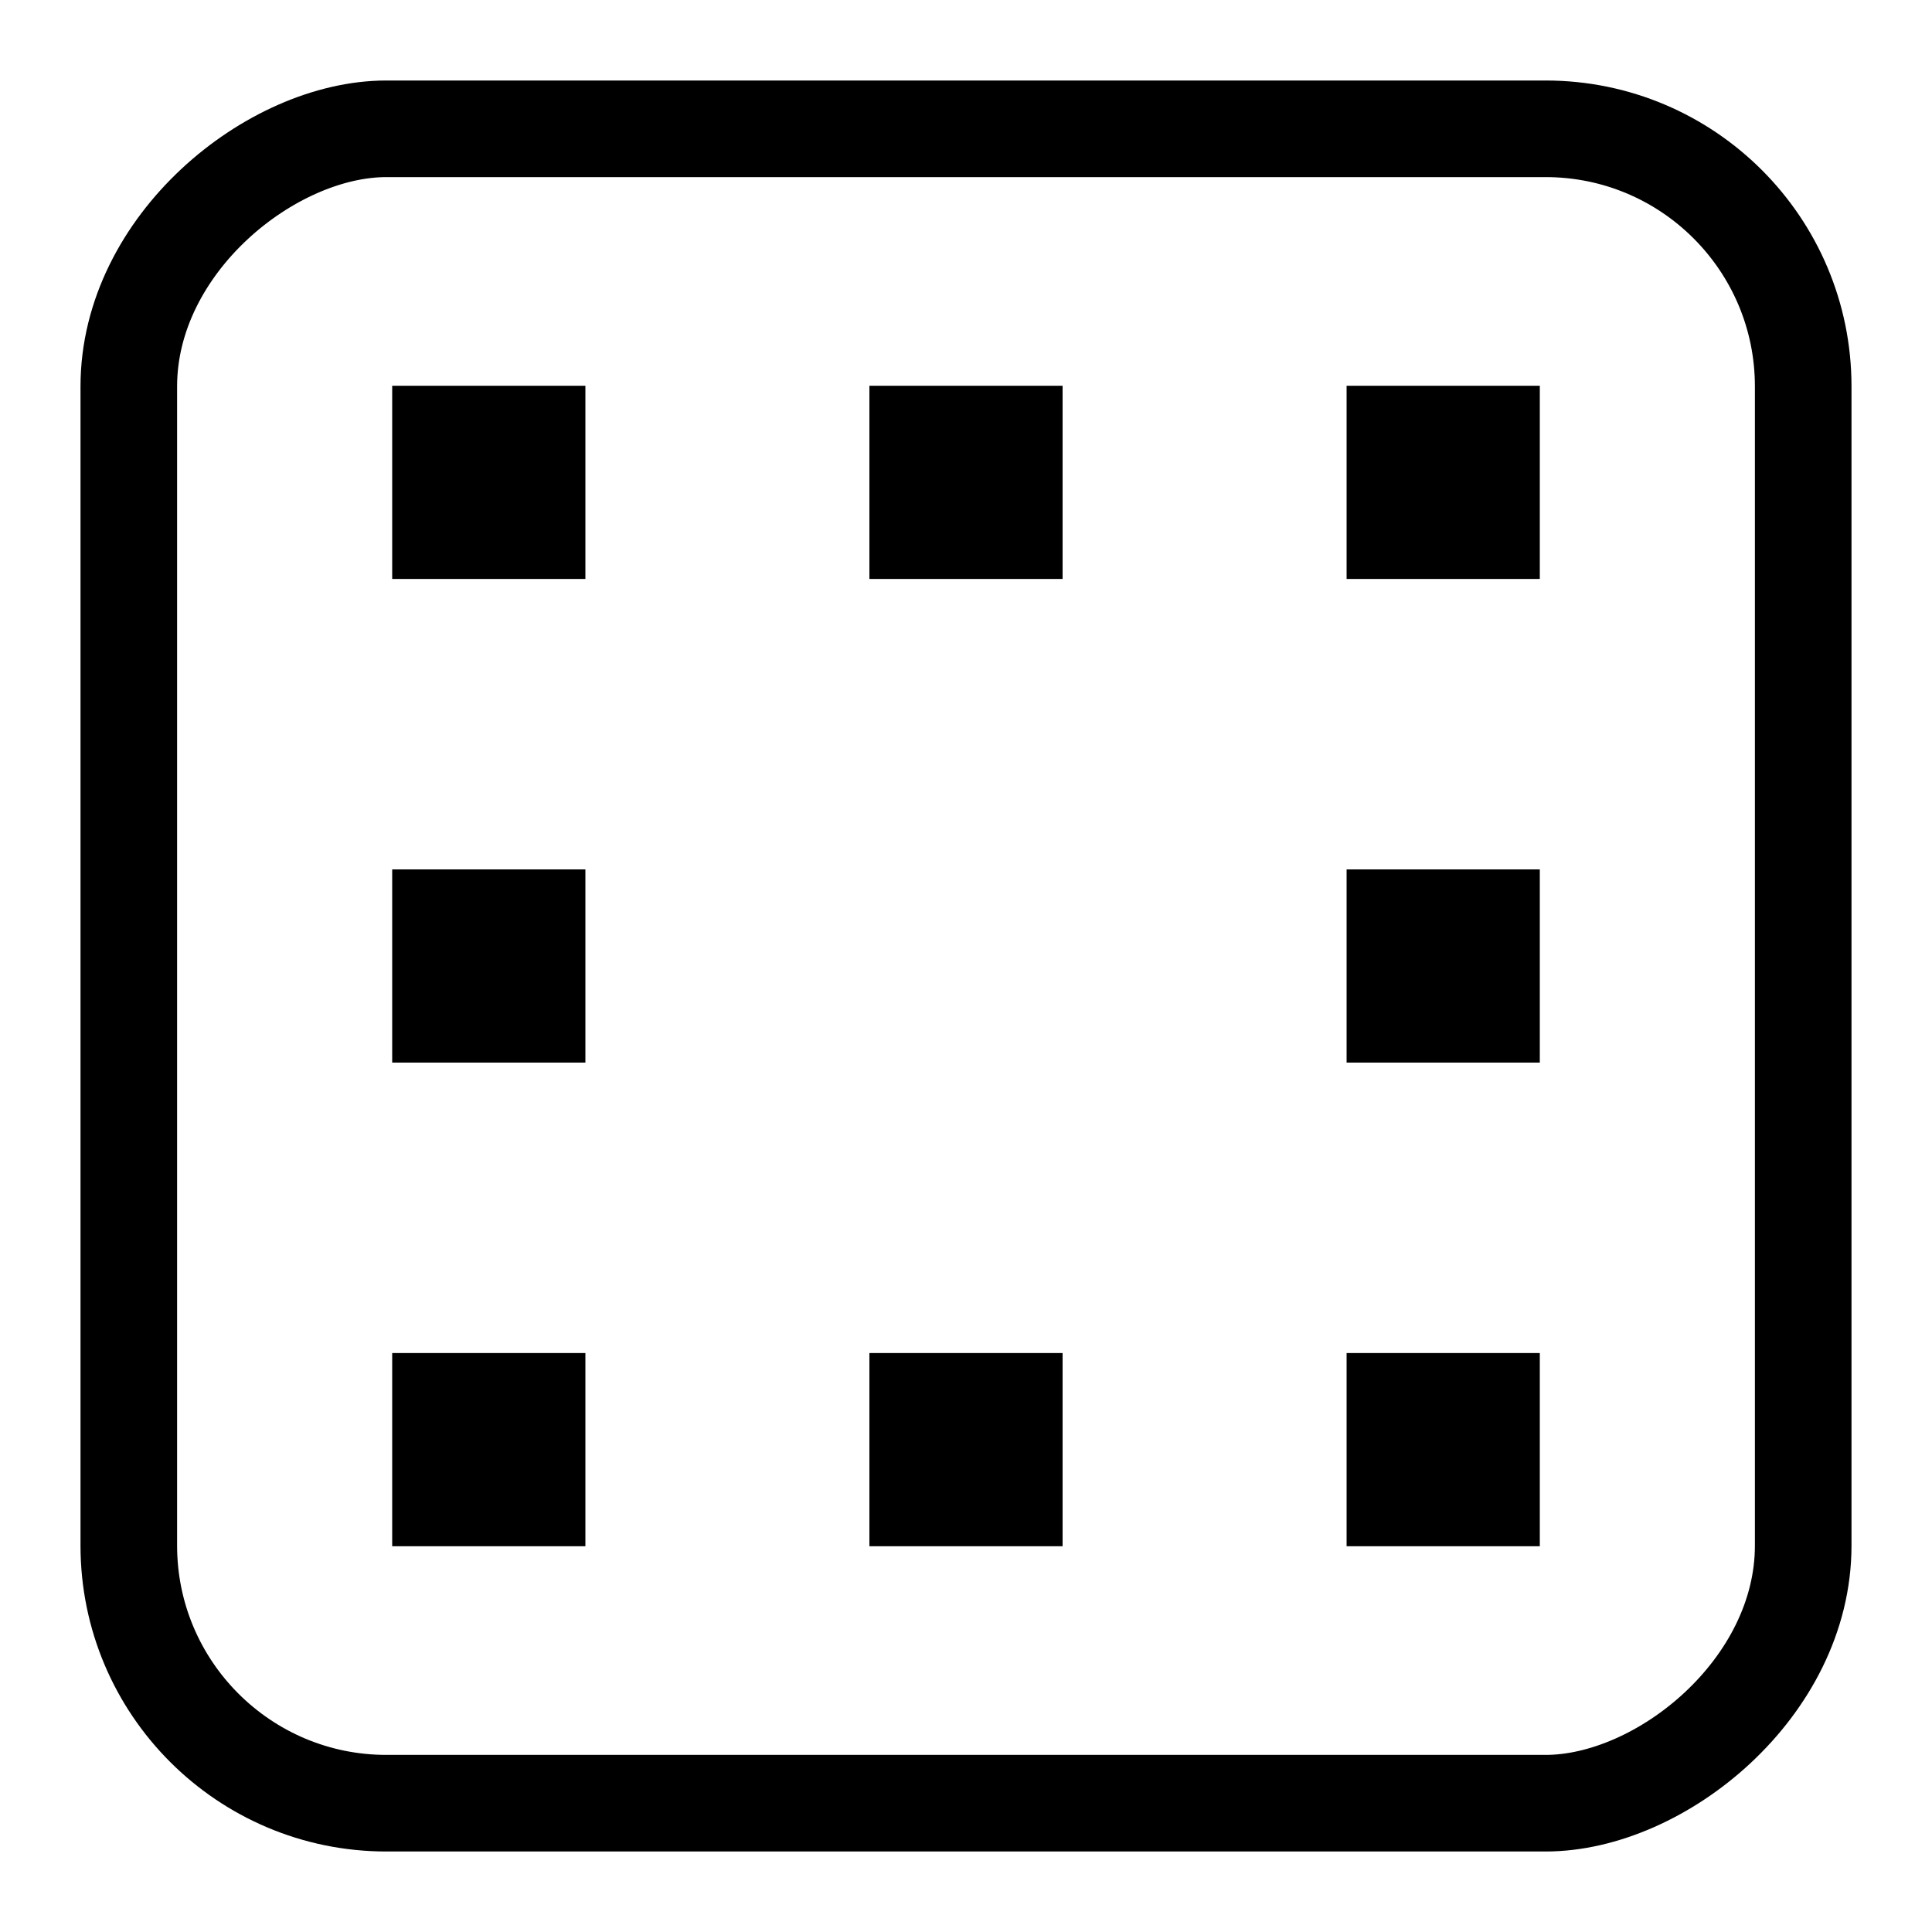 <svg xmlns="http://www.w3.org/2000/svg" viewBox="0 0 30 30"><title>cm_border_squares</title><rect x="2" y="2" width="26" height="26" rx="4" transform="translate(0 30) rotate(-90)" style="fill:none;stroke:#000000;stroke-miterlimit:10;stroke-width:1.5px"/><rect x="6.09" y="5.99" width="3" height="3" style="fill:#000000"/><rect x="13.5" y="5.99" width="3" height="3" style="fill:#000000"/><rect x="20.91" y="5.99" width="3" height="3" style="fill:#000000"/><rect x="6.09" y="13.5" width="3" height="3" style="fill:#000000"/><rect x="20.91" y="13.5" width="3" height="3" style="fill:#000000"/><rect x="6.09" y="21.01" width="3" height="3" style="fill:#000000"/><rect x="13.5" y="21.01" width="3" height="3" style="fill:#000000"/><rect x="20.91" y="21.01" width="3" height="3" style="fill:#000000"/></svg>